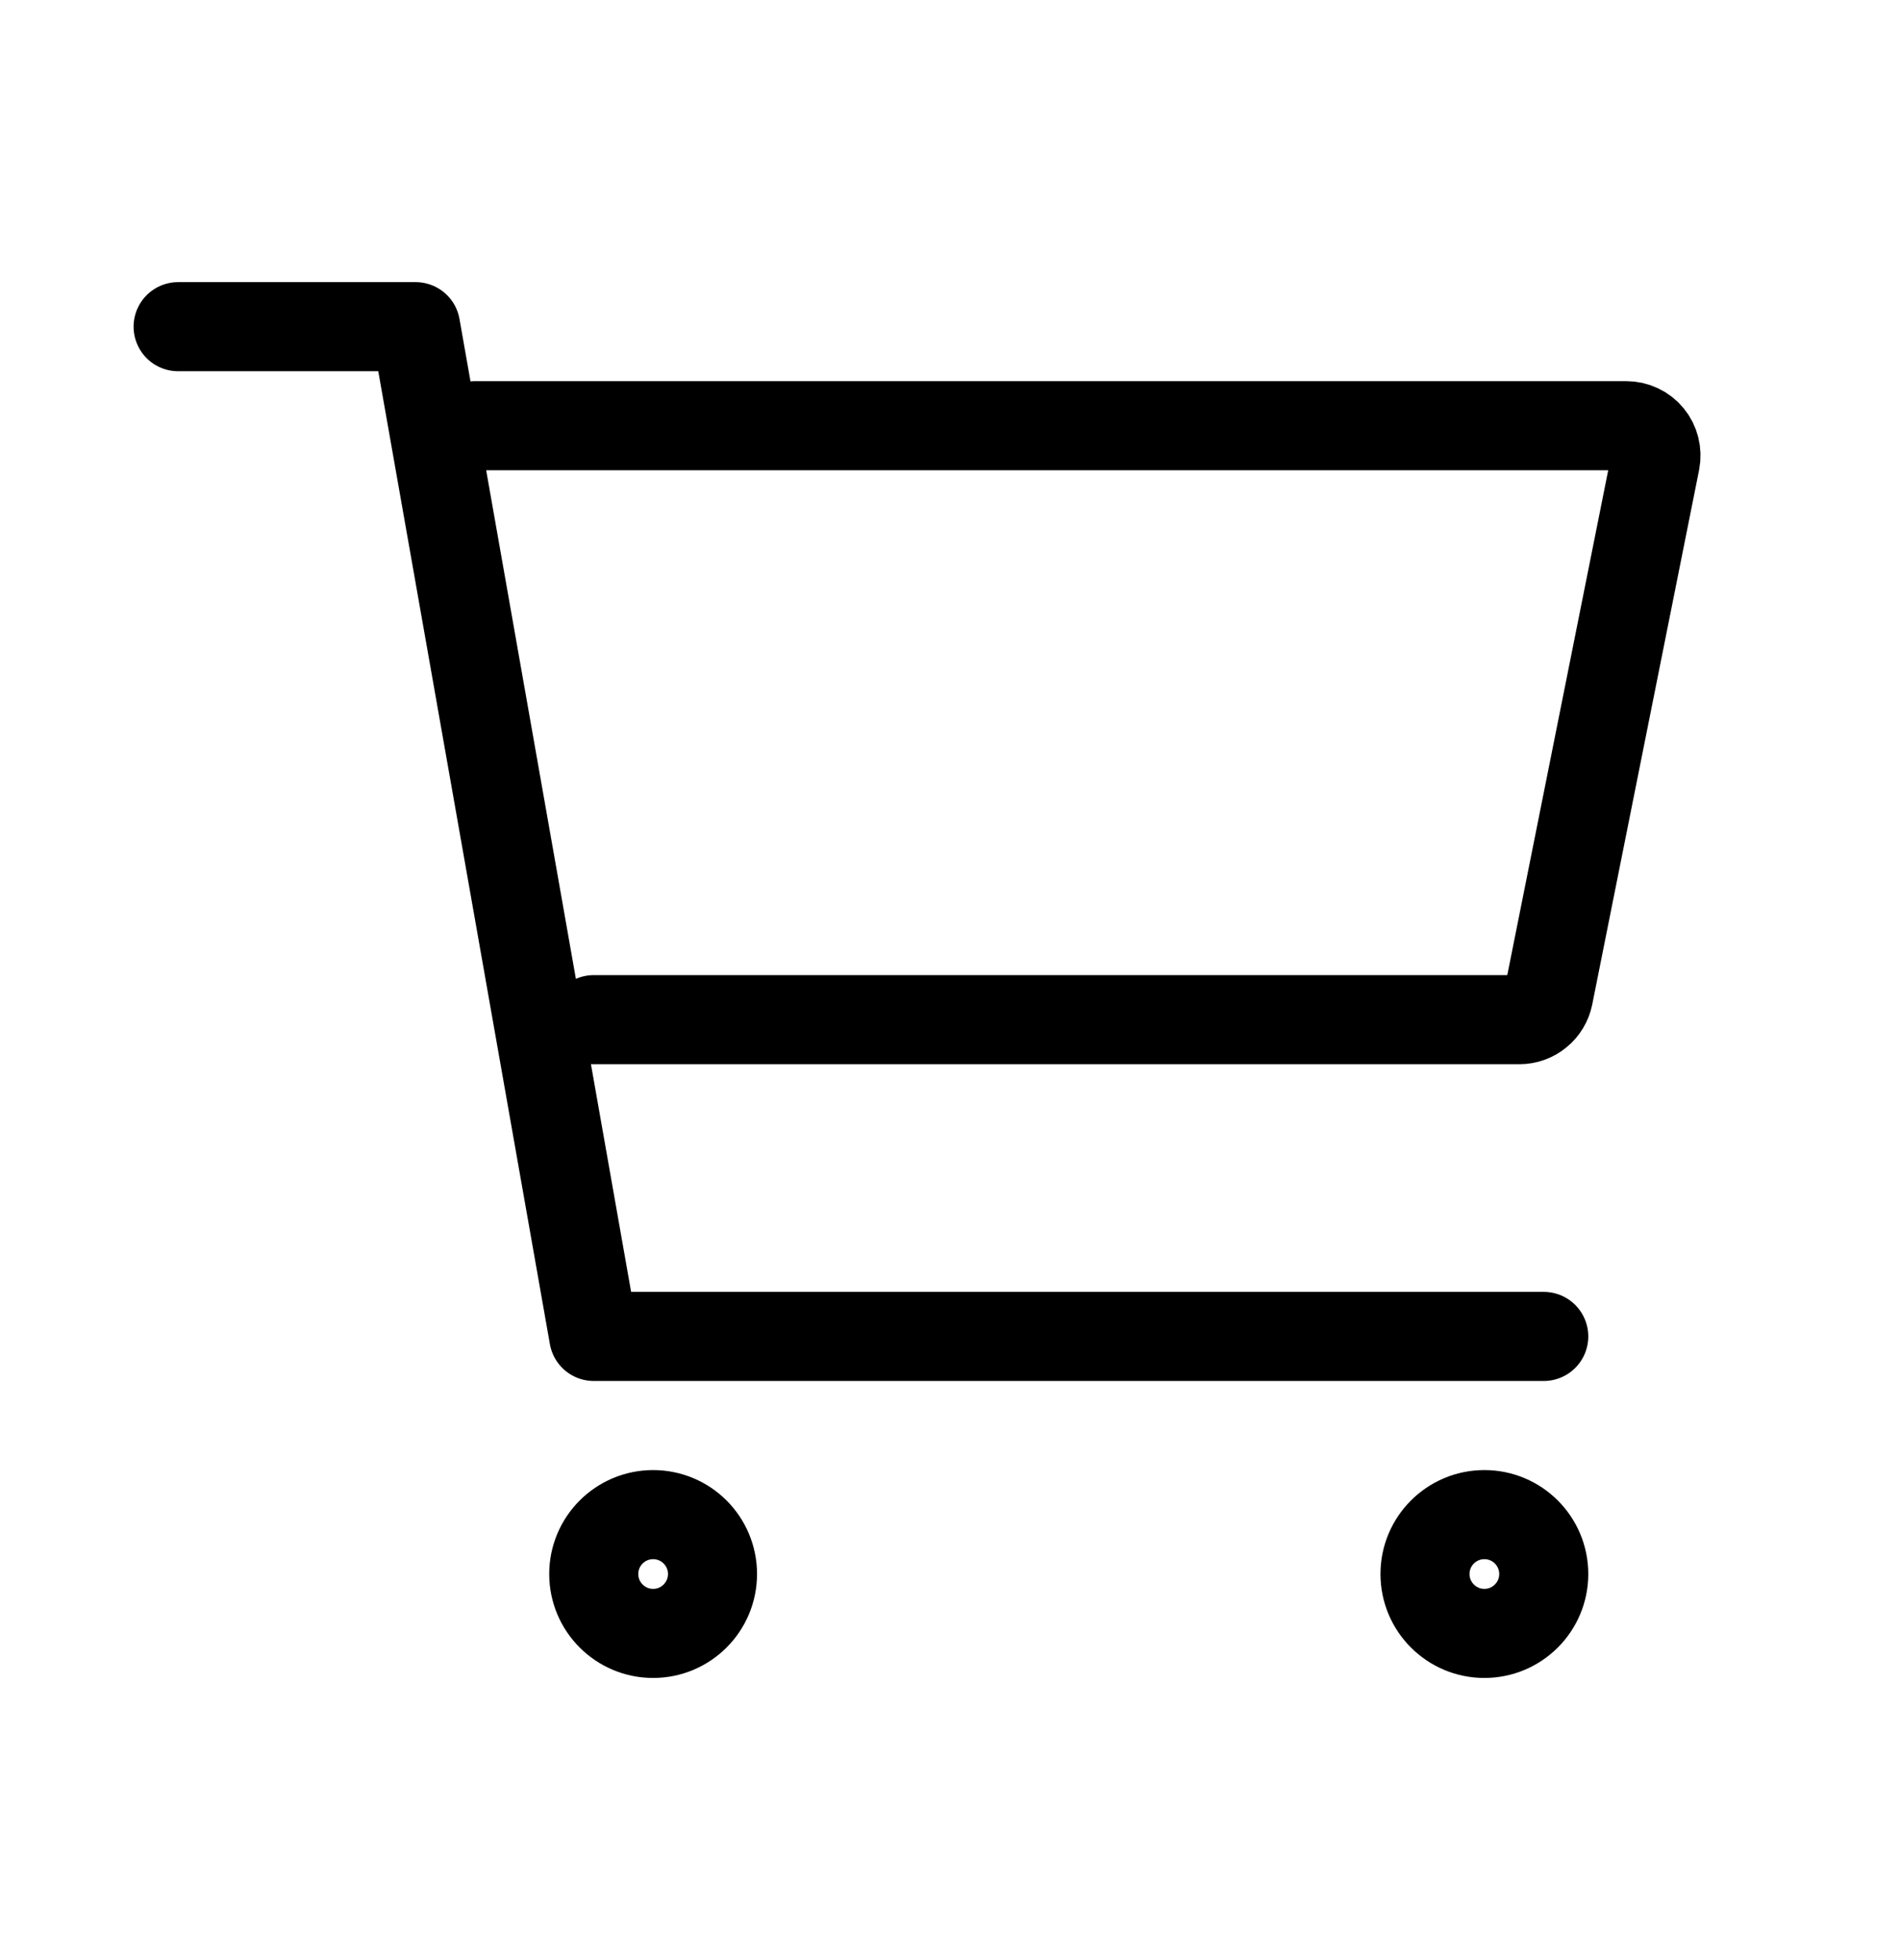 <svg width="32" height="33" viewBox="0 0 32 33" fill="none" xmlns="http://www.w3.org/2000/svg">
<path d="M3 5.5H7L10 22.5H26M10 17.167H25.59C25.706 17.167 25.818 17.127 25.907 17.053C25.997 16.98 26.058 16.878 26.081 16.765L27.881 7.765C27.895 7.692 27.893 7.617 27.875 7.546C27.858 7.474 27.824 7.407 27.777 7.35C27.73 7.292 27.671 7.246 27.604 7.215C27.537 7.183 27.464 7.167 27.39 7.167H8M12 26.5C12 27.052 11.552 27.5 11 27.5C10.448 27.5 10 27.052 10 26.5C10 25.948 10.448 25.5 11 25.5C11.552 25.5 12 25.948 12 26.5ZM26 26.5C26 27.052 25.552 27.5 25 27.5C24.448 27.5 24 27.052 24 26.5C24 25.948 24.448 25.5 25 25.5C25.552 25.5 26 25.948 26 26.5Z" stroke="black" stroke-width="1.5" stroke-linecap="round" stroke-linejoin="round"/>
</svg>
